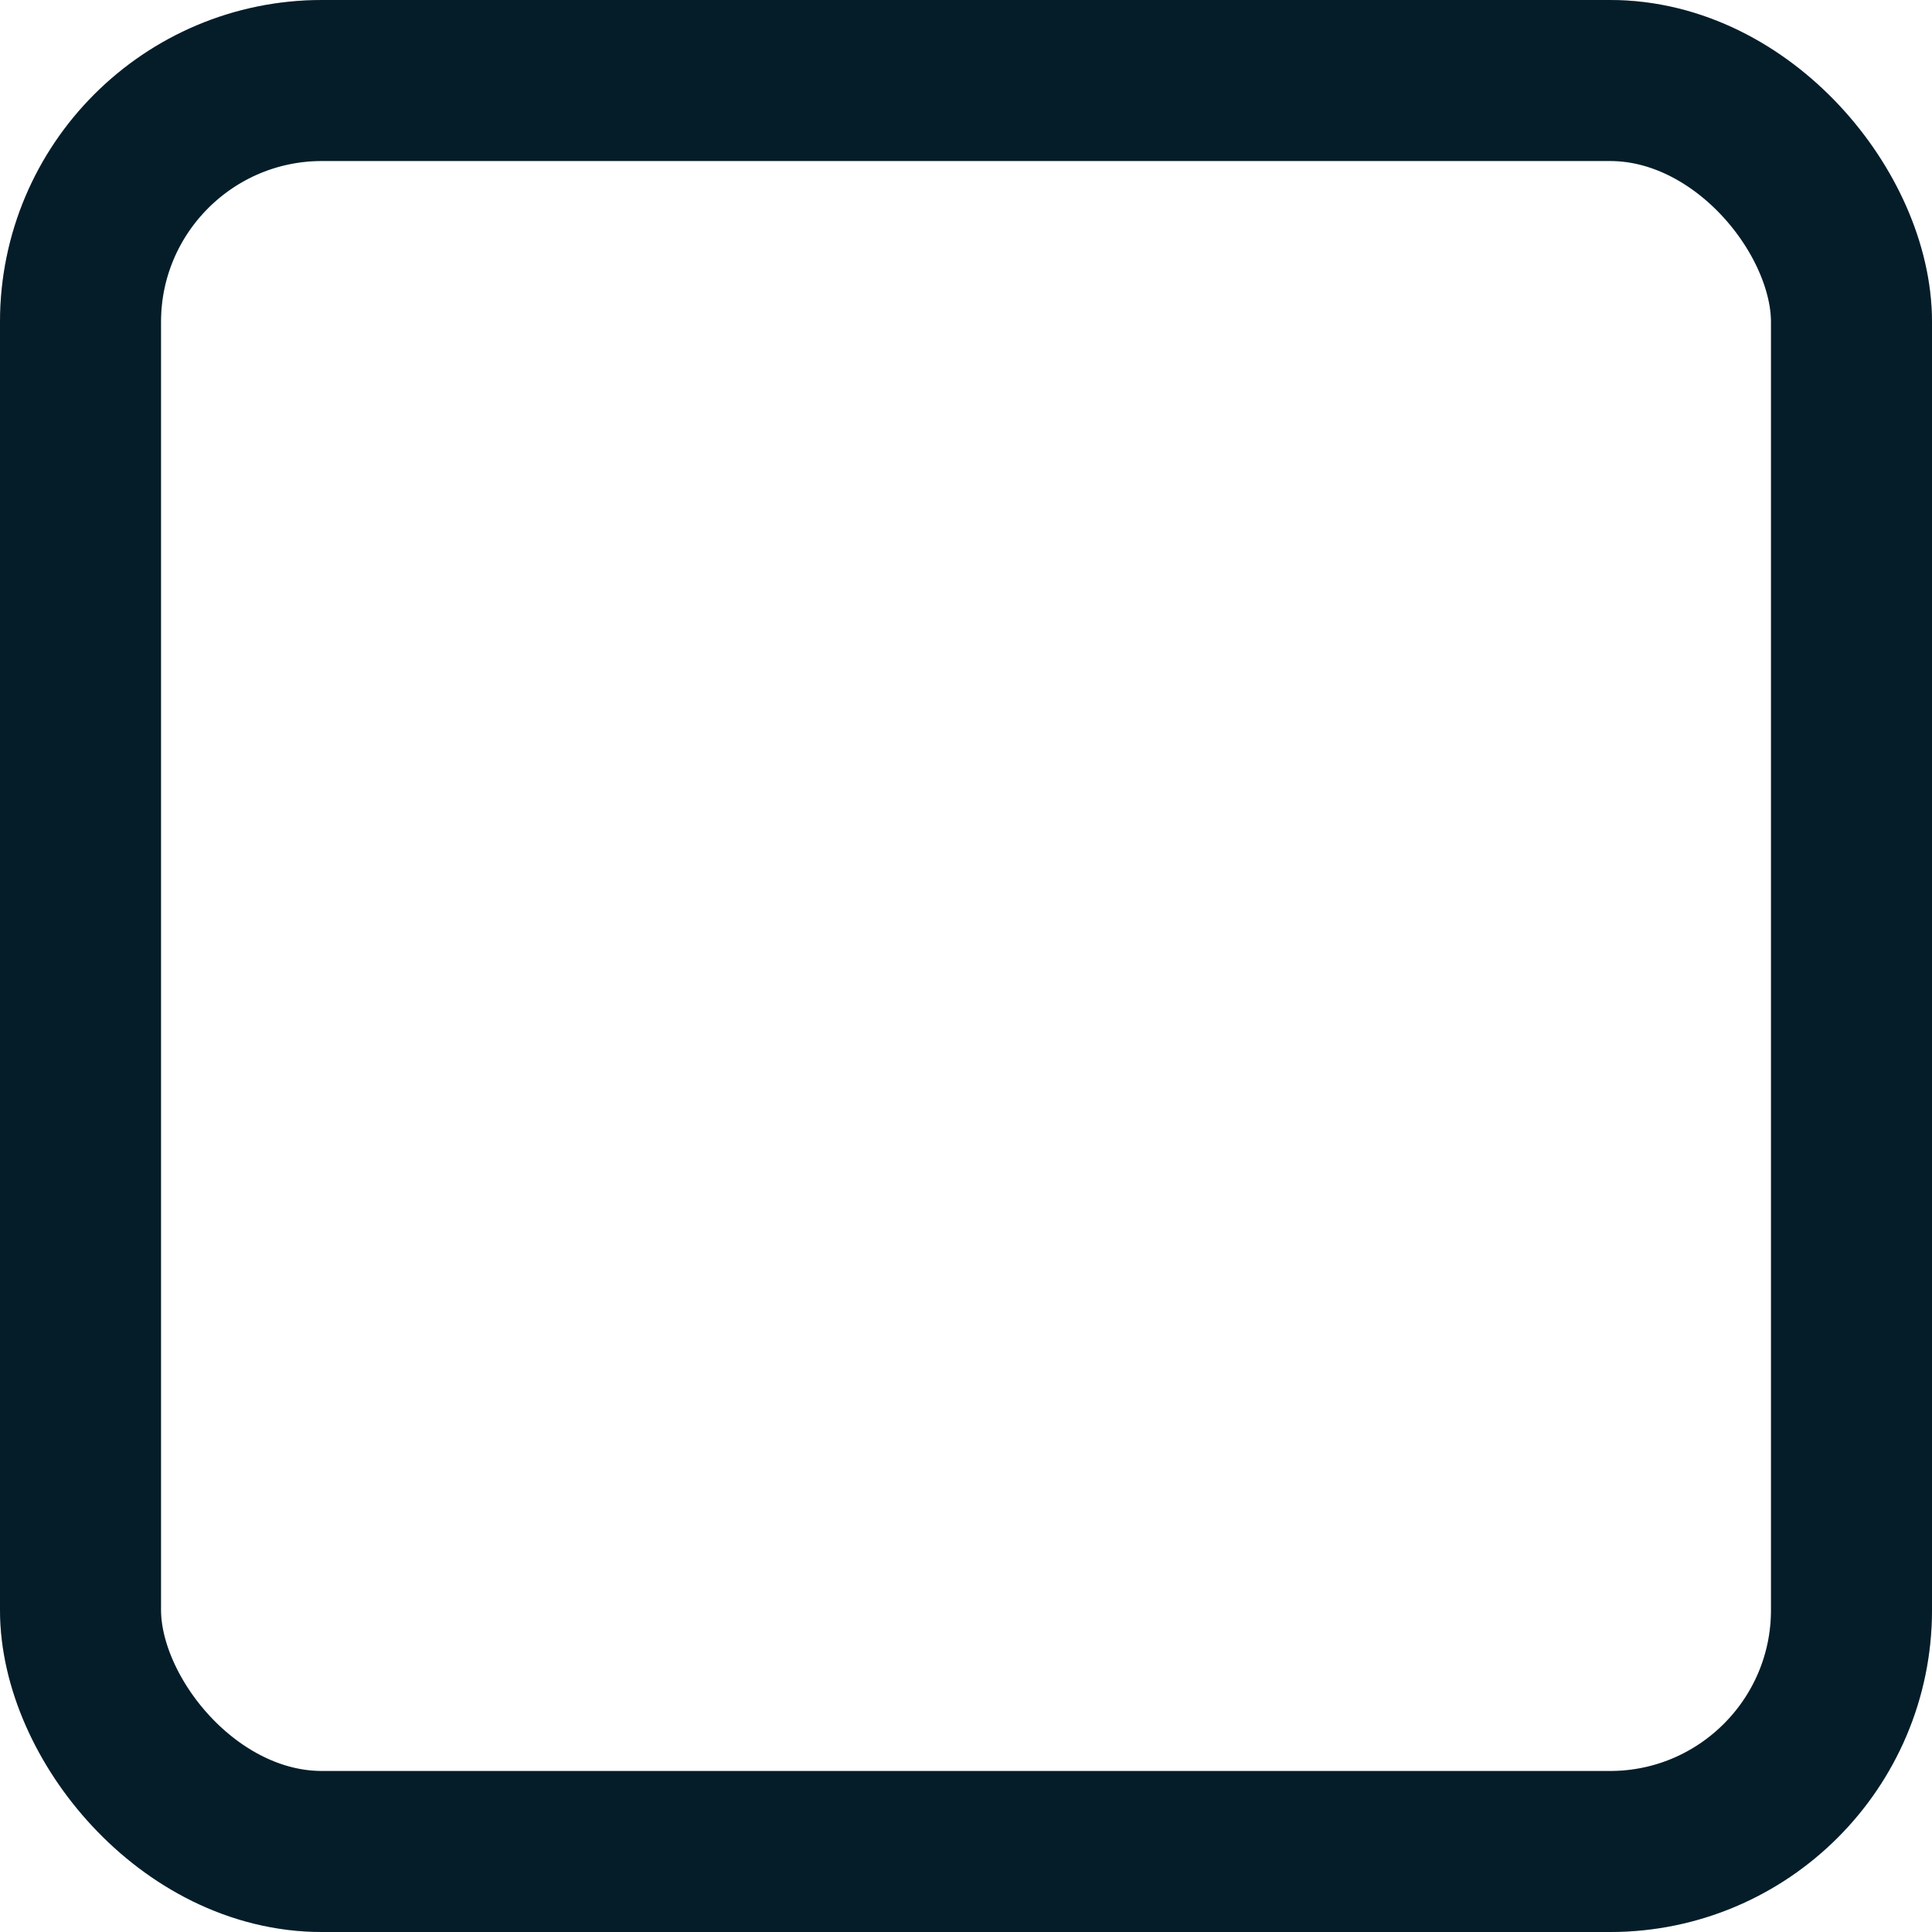 <svg width="24" height="24" viewBox="0 0 24 24" fill="none" xmlns="http://www.w3.org/2000/svg">
<rect x="1" y="1" width="22" height="22" rx="3" stroke="#062433" stroke-width="2"/>
<rect x="1" y="1" width="22" height="22" rx="3" stroke="black" stroke-opacity="0.2" stroke-width="2"/>
</svg>
